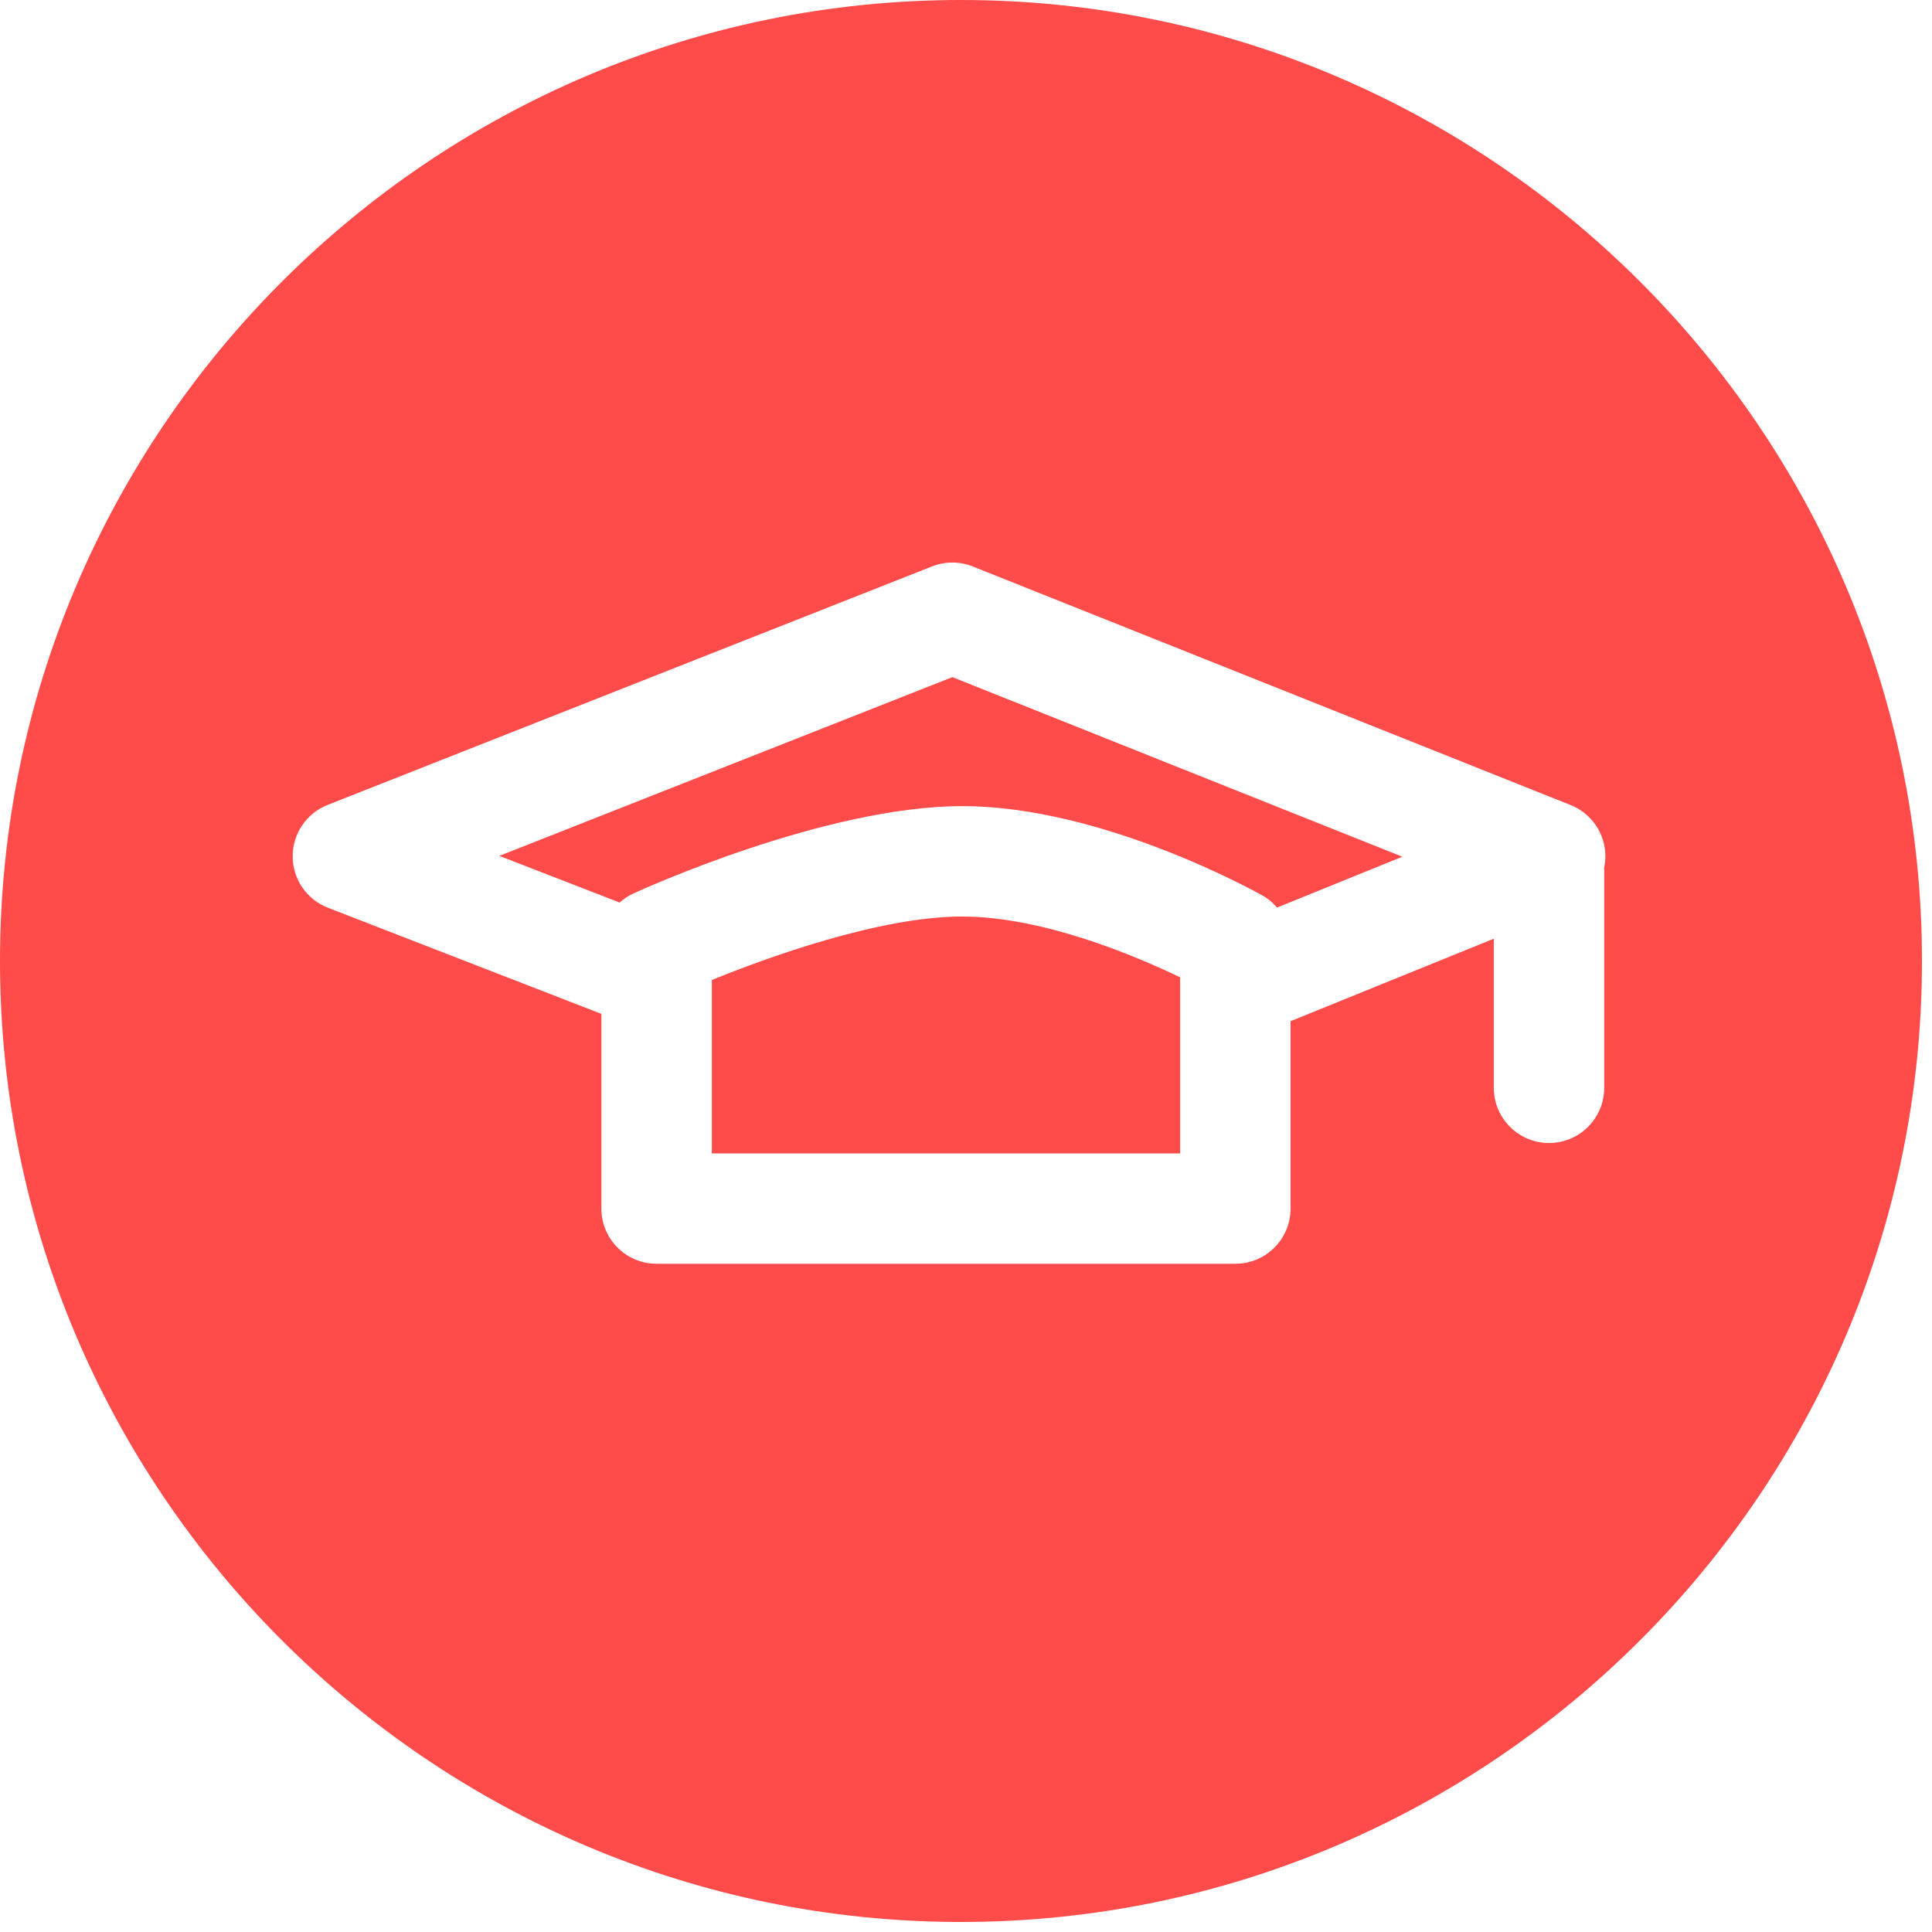 <svg xmlns="http://www.w3.org/2000/svg" width="32" height="32" viewBox="0 0 32 32">
    <g fill="none" fill-rule="evenodd">
        <g fill="#FF4B49">
            <g>
                <g>
                    <g>
                        <path d="M15.917 0c8.777 0 15.917 7.14 15.917 15.917 0 8.777-7.14 15.917-15.917 15.917C7.14 31.834 0 24.694 0 15.917 0 7.14 7.14 0 15.917 0zm-.478 9.381L5.426 13.332c-.35.138-.58.477-.578.853 0 .377.232.714.583.85l4.53 1.758v3.225c0 .505.409.914.914.914h9.586c.505 0 .915-.41.915-.914v-3.105c.01-.004.022-.007.032-.012l3.334-1.353v2.47c0 .504.41.914.915.914.505 0 .914-.41.914-.915v-3.585c0-.018-.002-.035-.003-.053.014-.064.022-.131.022-.199-.001-.373-.229-.708-.576-.846l-9.9-3.951c-.217-.087-.458-.087-.675-.002zm.502 5.8c1.326 0 2.855.645 3.606 1.007v2.916H11.79v-2.872c.904-.367 2.773-1.052 4.152-1.052zm-.168-3.966l7.454 2.975-2.075.842c-.068-.079-.148-.148-.242-.2-.107-.06-2.653-1.48-4.97-1.48-2.276 0-5.319 1.387-5.447 1.446-.085.039-.162.09-.23.151l-1.992-.773 7.502-2.96z" transform="translate(-115 -496) translate(13 337) translate(96 159) translate(6)"/>
                    </g>
                </g>
            </g>
        </g>
    </g>
</svg>
